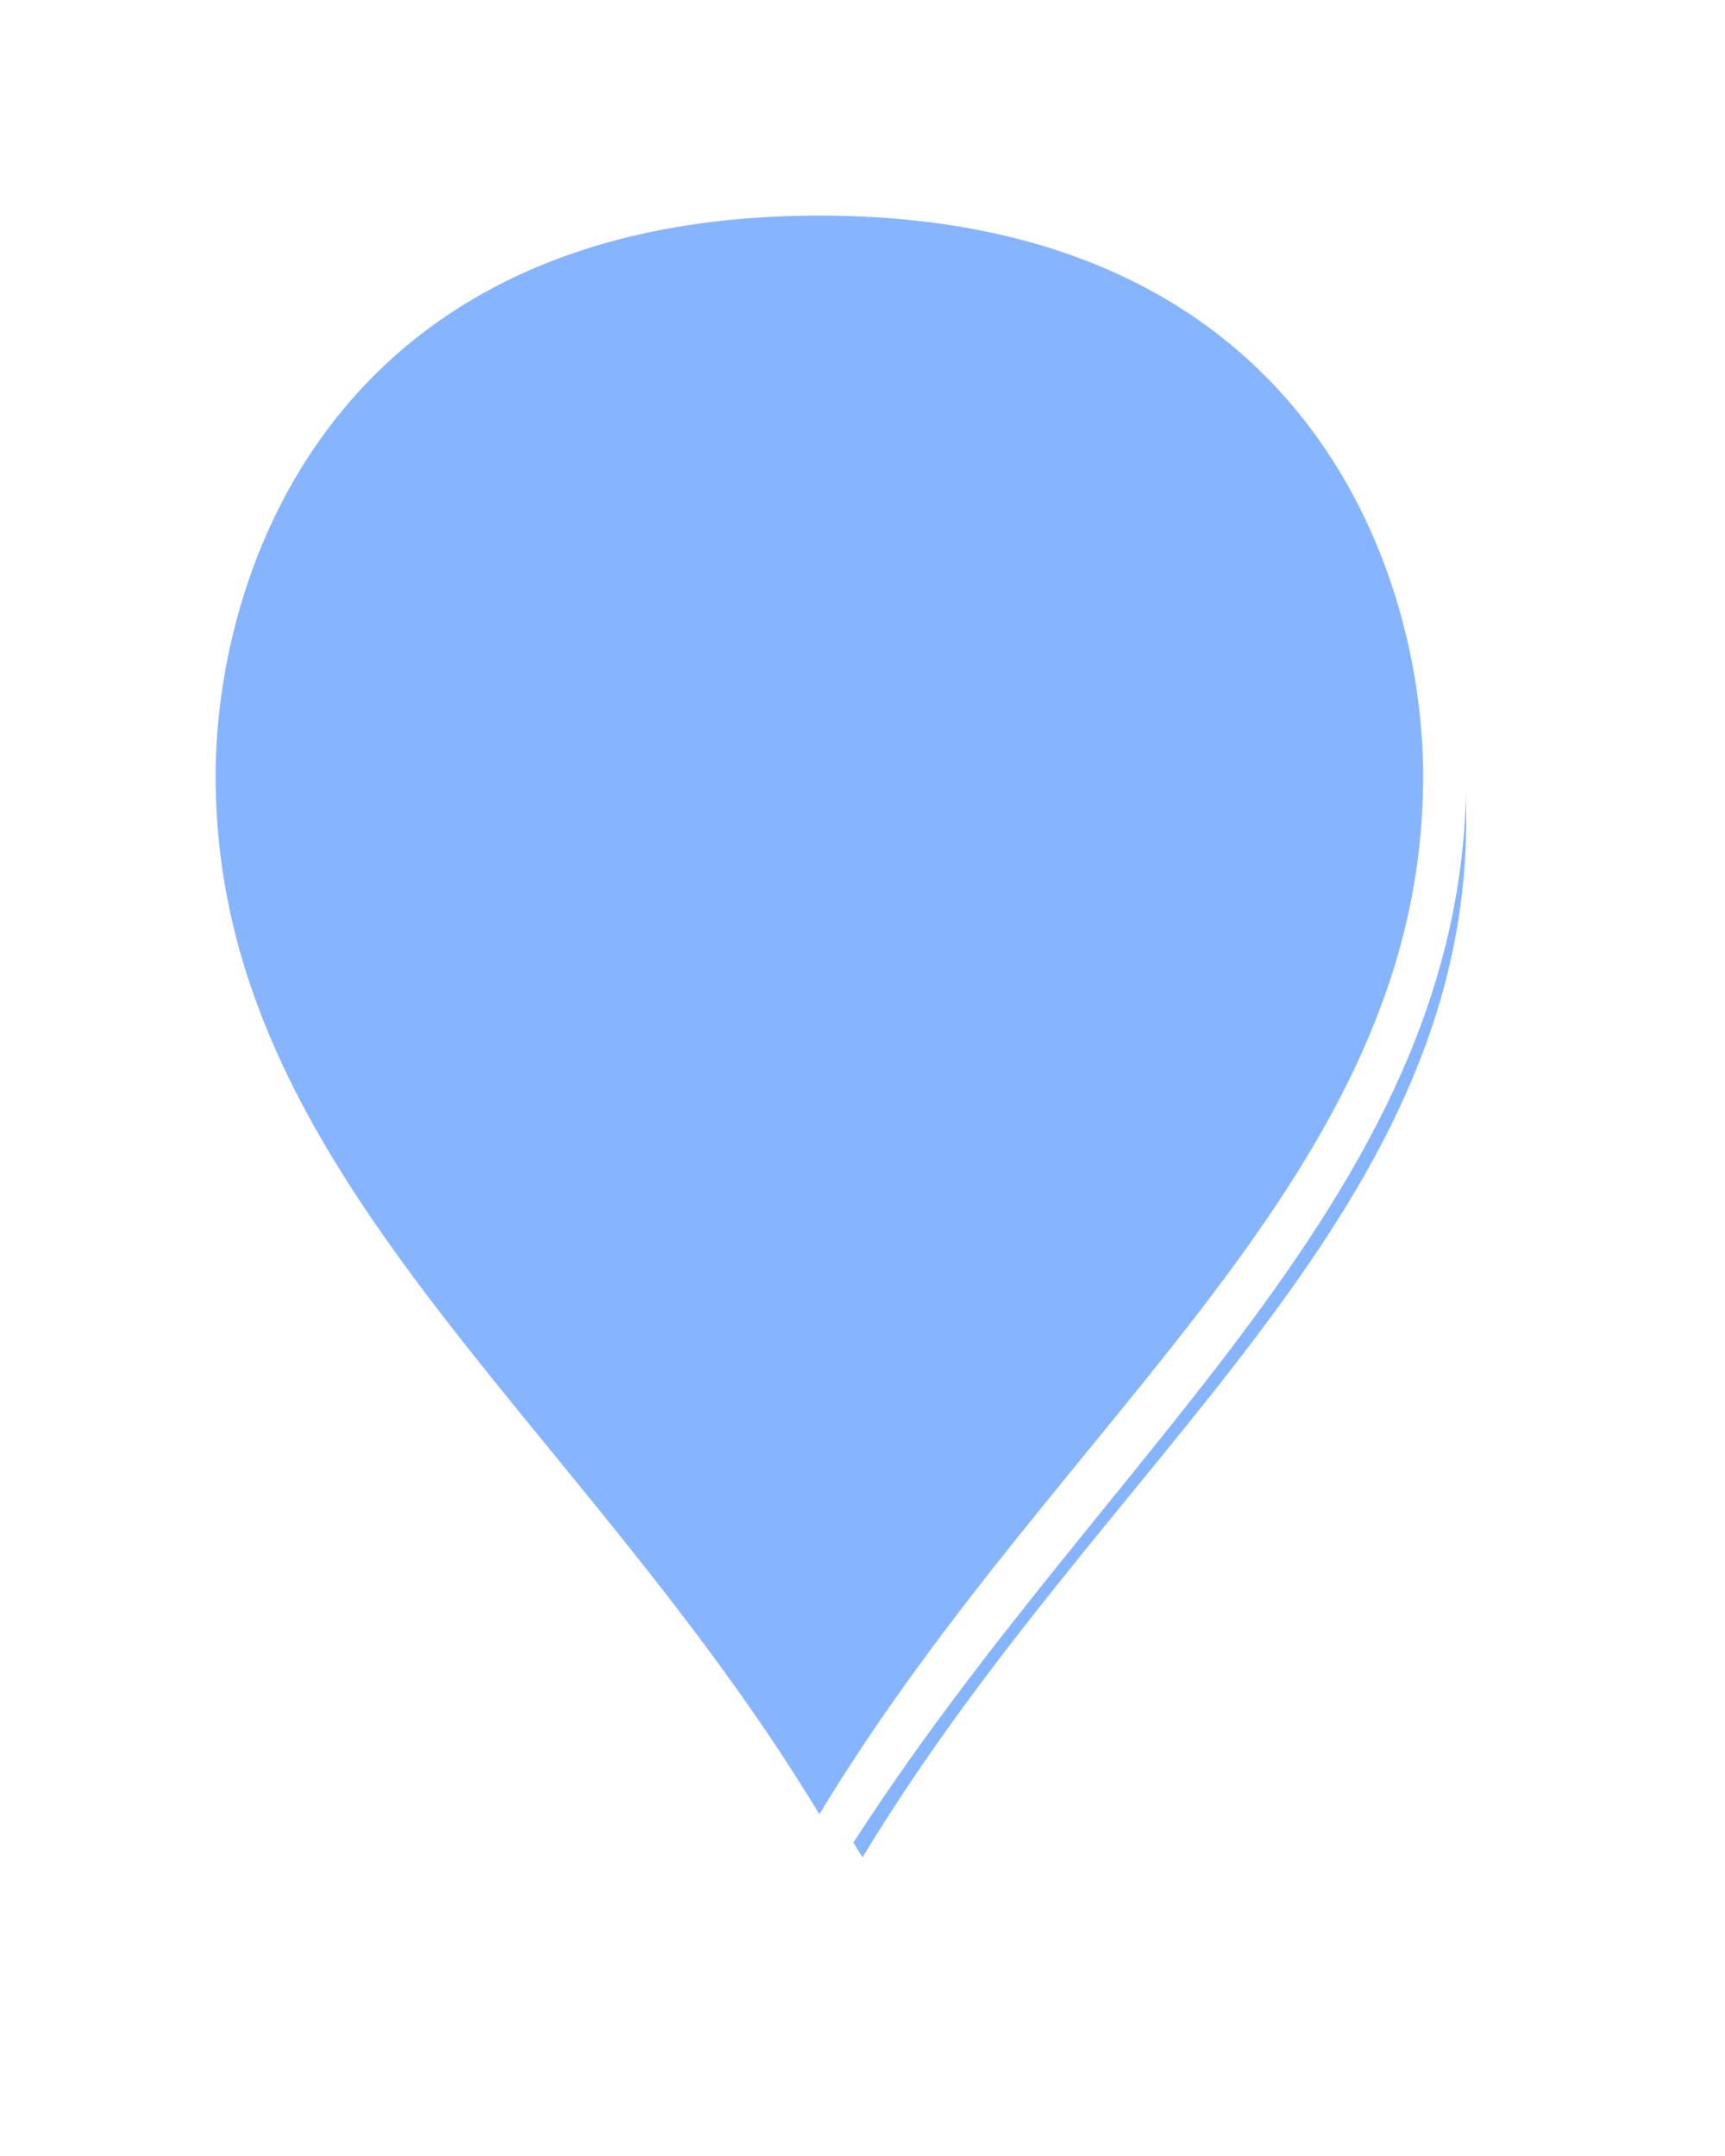 ﻿<?xml version="1.0" encoding="utf-8"?>
<svg version="1.1" xmlns:xlink="http://www.w3.org/1999/xlink" width="40px" height="50px" xmlns="http://www.w3.org/2000/svg">
  <defs>
    <filter x="293px" y="823px" width="40px" height="50px" filterUnits="userSpaceOnUse" id="filter41">
      <feOffset dx="1" dy="1" in="SourceAlpha" result="shadowOffsetInner" />
      <feGaussianBlur stdDeviation="2.5" in="shadowOffsetInner" result="shadowGaussian" />
      <feComposite in2="shadowGaussian" operator="atop" in="SourceAlpha" result="shadowComposite" />
      <feColorMatrix type="matrix" values="0 0 0 0 0  0 0 0 0 0  0 0 0 0 0  0 0 0 0.698 0  " in="shadowComposite" />
    </filter>
    <g id="widget42">
      <path d="M 312 866.037  C 306.2 856.407  297.5 850.63  297.5 841  C 297.5 835.986  300.4 827.5  312 827.5  C 323.6 827.5  326.5 835.986  326.5 841  C 326.5 850.63  317.8 856.407  312 866.037  Z " fill-rule="nonzero" fill="#86b4ff" stroke="none" />
      <path d="M 312 867  C 306 857  297 851  297 841  C 297 835.8  300 827  312 827  C 324 827  327 835.8  327 841  C 327 851  318 857  312 867  Z M 312 865.074  C 317.6 855.815  326 850.259  326 841  C 326 836.171  323.2 828  312 828  C 300.8 828  298 836.171  298 841  C 298 850.259  306.4 855.815  312 865.074  Z " fill-rule="nonzero" fill="#ffffff" stroke="none" />
    </g>
  </defs>
  <g transform="matrix(1 0 0 1 -293 -823 )">
    <use xlink:href="#widget42" filter="url(#filter41)" />
    <use xlink:href="#widget42" />
  </g>
</svg>